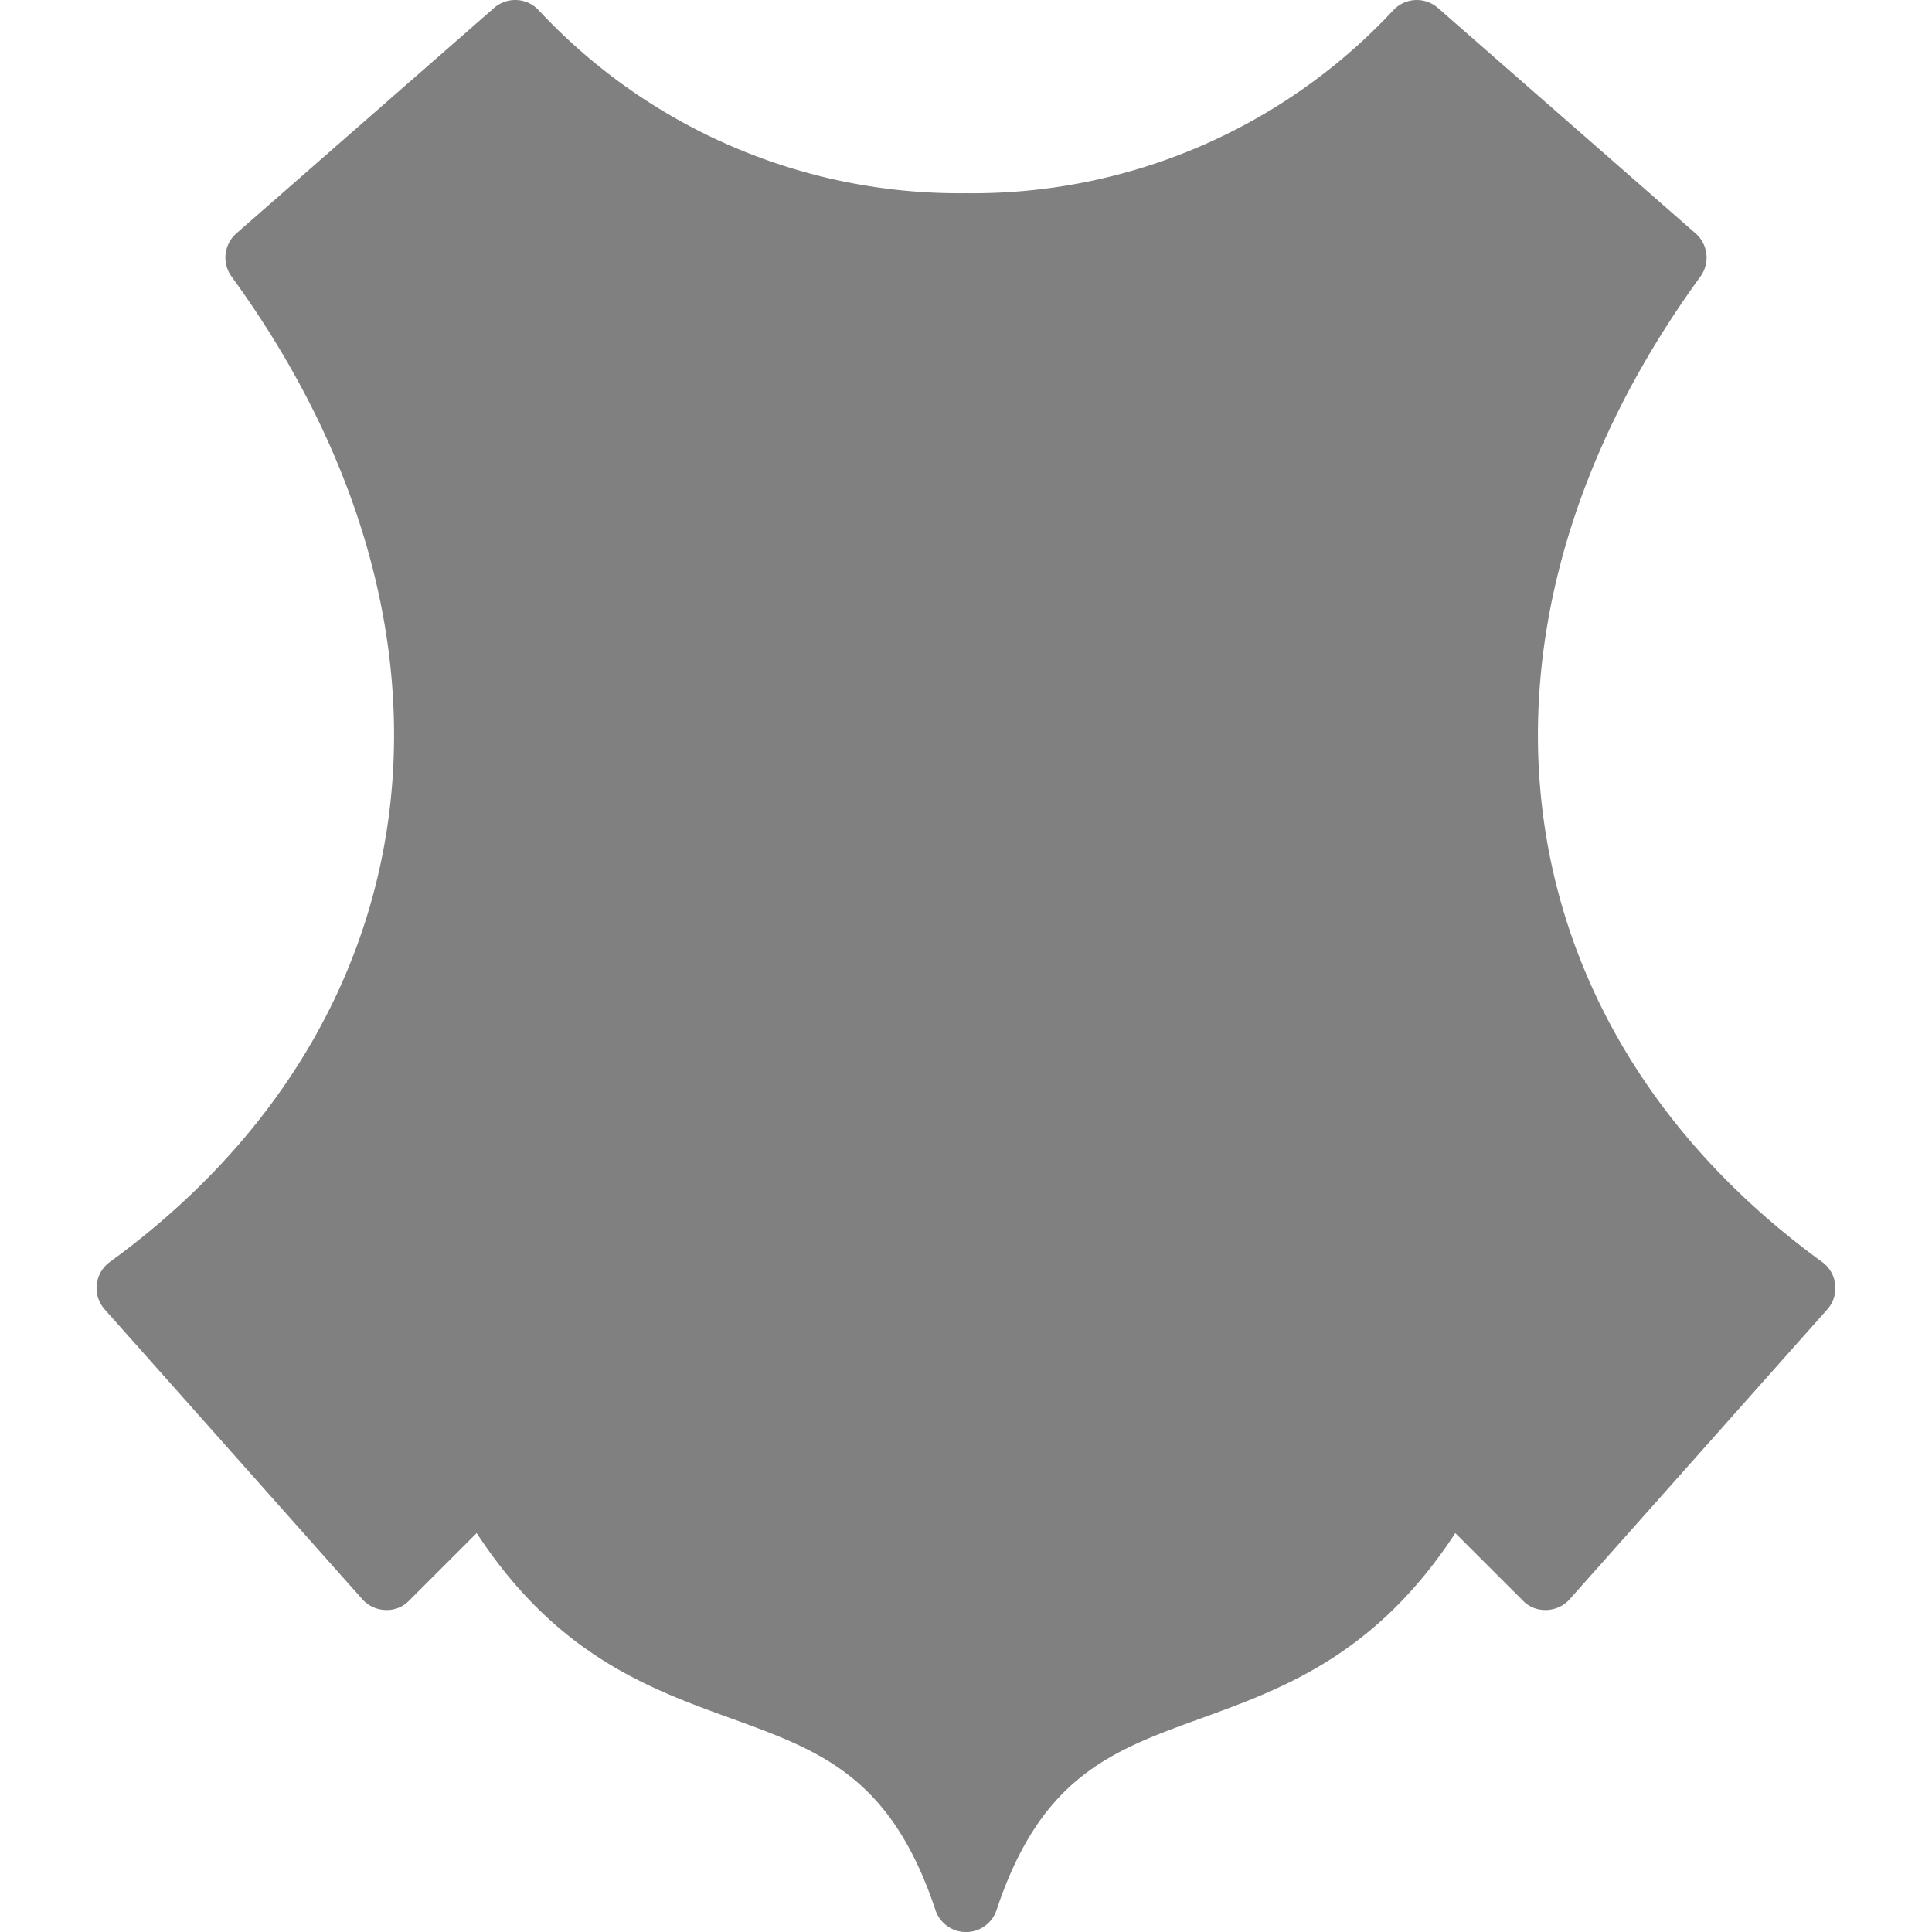 <?xml version="1.0" encoding="UTF-8" standalone="no"?>
<svg
   viewBox="0 0 60 60"
   version="1.1"
   id="svg11"
   sodipodi:docname="icon.svg"
   inkscape:export-filename="icon-inactive.svg"
   inkscape:export-xdpi="204.8"
   inkscape:export-ydpi="204.8"
   inkscape:version="1.4 (e7c3feb1, 2024-10-09)"
   xmlns:inkscape="http://www.inkscape.org/namespaces/inkscape"
   xmlns:sodipodi="http://sodipodi.sourceforge.net/DTD/sodipodi-0.dtd"
   xmlns="http://www.w3.org/2000/svg"
   xmlns:svg="http://www.w3.org/2000/svg">
  <defs
     id="defs11" />
  <sodipodi:namedview
     id="namedview11"
     pagecolor="#ffffff"
     bordercolor="#000000"
     borderopacity="0.25"
     inkscape:showpageshadow="2"
     inkscape:pageopacity="0.0"
     inkscape:pagecheckerboard="0"
     inkscape:deskcolor="#d1d1d1"
     showguides="true"
     inkscape:zoom="9.9366055"
     inkscape:cx="33.361494"
     inkscape:cy="28.983741"
     inkscape:window-width="1512"
     inkscape:window-height="797"
     inkscape:window-x="0"
     inkscape:window-y="38"
     inkscape:window-maximized="0"
     inkscape:current-layer="svg11" />
  <path
     d="M48.06 30H32v25.31A10.408 10.408 0 0 0 30 59a10.408 10.408 0 0 0-2-3.69V30H11.94A18.595 18.595 0 0 0 13 26h15V6.91c.69.06 1.36.09 2 .09s1.31-.03 2-.09V26h15a18.595 18.595 0 0 0 1.06 4Z"
     fill="#ffffff"
     class="fill-f57b02"
     id="path1"
     style="fill:#808080" />
  <path
     d="M28 6.91V26H13c.93-5.87-.79-12.21-5-18l8-7a18.924 18.924 0 0 0 12 5.91Z"
     fill="#d64649"
     class="fill-ba2a2a"
     id="path2"
     style="fill:#808080" />
  <path
     d="M28 30v25.31c-3.48-3.95-8.91-1.95-13-9.31l-3 3-8-9a22.255 22.255 0 0 0 7.94-10Z"
     fill="#8dc63f"
     class="fill-fbc12e"
     id="path3"
     style="fill:#808080" />
  <path
     d="M30 59a10.408 10.408 0 0 1 2-3.69v-4.643c-.78.88-2.708 2.458-3.292 4.458-.55-1.64.742 2.235 1.292 3.875Z"
     fill="#ffffff"
     class="fill-d86a07"
     id="path4"
     style="fill:#808080" />
  <path
     d="M47 26H32V6.91A18.924 18.924 0 0 0 44 1l8 7c-4.21 5.79-5.93 12.13-5 18Z"
     fill="#8f3868"
     class="fill-398e3d"
     id="path5"
     style="fill:#808080" />
  <path
     d="m52 8-8-7a24.14 24.14 0 0 1-2.038 1.819l6.35 5.556c-4.12 5.667-5.849 11.86-5.048 17.625H47c-.93-5.87.79-12.21 5-18Z"
     fill="#753151"
     class="fill-327732"
     id="path6"
     style="fill:#808080" />
  <path
     d="m56 40-8 9-3-3c-4.09 7.36-9.52 5.36-13 9.31V30h16.06A22.255 22.255 0 0 0 56 40Z"
     fill="#00b9b5"
     class="fill-0288d0"
     id="path7"
     style="fill:#808080" />
  <path
     d="M54.881 39.128q-.484-.398-.943-.809A21.435 21.435 0 0 1 48.06 30l-3.667.417a22.197 22.197 0 0 0 7.787 9.88L48 45l-2.617-2.332a.994.994 0 0 0-1.453.134C37.875 50.875 35.687 47.75 32 51.31v4c3.48-3.95 8.91-1.95 13-9.31l1.255 1.255L48 49l8-9a27.213 27.213 0 0 1-1.119-.872Z"
     fill="#039e9b"
     class="fill-0579ad"
     id="path8"
     style="fill:#808080" />
  <path
     d="M47 26h-3.688a18.595 18.595 0 0 0 1.06 4h3.688A18.595 18.595 0 0 1 47 26Z"
     fill="#ffffff"
     class="fill-d86a07"
     id="path9"
     style="fill:#808080" />
  <path
     d="M28 6.91v.014c.053-.004.103-.003.156-.007-.053-.004-.102-.002-.156-.007ZM28.312 6.91c-.054.005-.102.003-.156.007.054.004.103.003.156.007Z"
     fill="#ffffff"
     class="fill-f57b02"
     id="path10"
     style="fill:#808080" />
  <path
     d="M56.588 39.192c-10.186-7.408-11.704-19.707-3.78-30.603a1 1 0 0 0-.15-1.341l-8-7a1 1 0 0 0-1.365.045A17.843 17.843 0 0 1 30 6 17.843 17.843 0 0 1 16.707.293a1 1 0 0 0-1.366-.045l-8 7a1 1 0 0 0-.15 1.34c7.925 10.897 6.407 23.196-3.78 30.604a1 1 0 0 0-.159 1.473l8 9a1 1 0 0 0 .719.335.956.956 0 0 0 .736-.293l2.097-2.096c2.478 3.787 5.348 4.829 7.906 5.757 2.77 1.005 4.958 1.8 6.341 5.949a1 1 0 0 0 1.898 0c1.383-4.15 3.571-4.944 6.341-5.949 2.558-.928 5.428-1.97 7.906-5.757l2.097 2.096a.96.96 0 0 0 .736.293 1 1 0 0 0 .719-.335l8-9a1 1 0 0 0-.16-1.473ZM44.033 2.358l6.63 5.801c-3.807 5.54-5.374 11.38-4.821 16.841H33V7.773a19.89 19.89 0 0 0 11.033-5.415ZM9.337 8.16l6.63-5.8A19.89 19.89 0 0 0 27 7.772V25H14.158c.553-5.46-1.014-11.302-4.821-16.841Zm14.055 43.33c-2.586-.94-5.26-1.91-7.518-5.975a1 1 0 0 0-.735-.504A1.024 1.024 0 0 0 15 45a1 1 0 0 0-.707.293l-2.25 2.25-6.577-7.399A23.257 23.257 0 0 0 12.614 31H27v22.138a16.821 16.821 0 0 0-3.608-1.65ZM30 56.458a9.742 9.742 0 0 0-1-1.484V30a1 1 0 0 0-1-1H13.345a20.535 20.535 0 0 0 .51-2H28a1 1 0 0 0 1-1V7.956c.333.015.66.044 1 .044s.667-.029 1-.044V26a1 1 0 0 0 1 1h14.145a20.535 20.535 0 0 0 .51 2H32a1 1 0 0 0-1 1v24.975a9.742 9.742 0 0 0-1 1.484Zm17.957-8.916-2.25-2.25a1 1 0 0 0-1.581.222c-2.258 4.064-4.932 5.035-7.518 5.973A16.821 16.821 0 0 0 33 53.138V31h14.386a23.257 23.257 0 0 0 7.148 9.144Z"
     data-name="Layer 1"
     fill="#ffffff"
     class="fill-000000"
     id="path11"
     style="fill:#808080" />
</svg>
